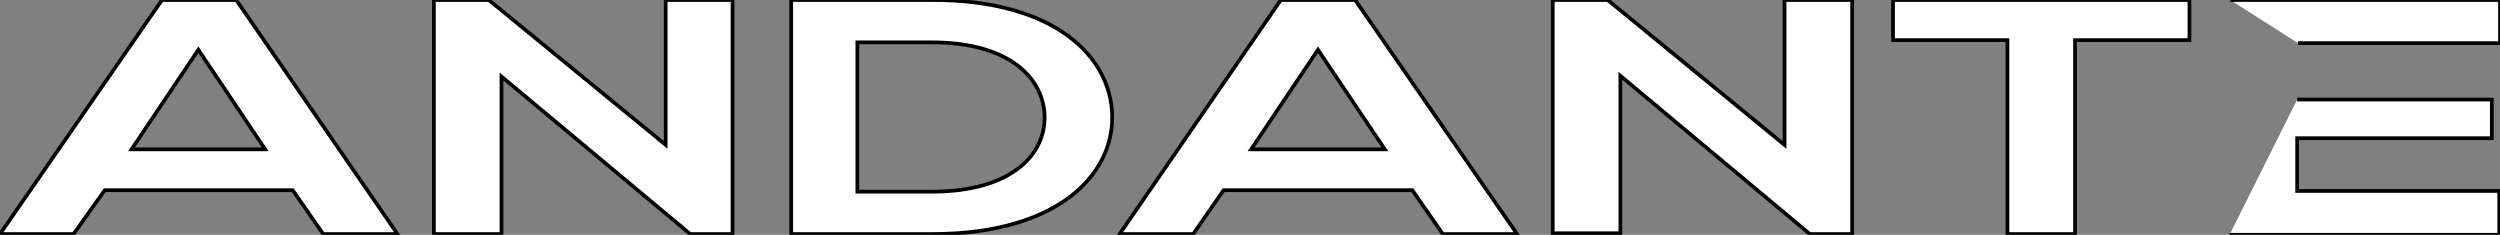 <?xml version="1.0" encoding="utf-8"?>
<!-- Generator: Adobe Illustrator 25.1.0, SVG Export Plug-In . SVG Version: 6.00 Build 0)  -->
<svg version="1.1" id="Layer_1" xmlns="http://www.w3.org/2000/svg" xmlns:xlink="http://www.w3.org/1999/xlink" x="0px" y="0px"
	 viewBox="0 0 336.5 31.6" style="enable-background:new 0 0 336.5 31.6;" xml:space="preserve">
<rect x="0" y="0" width="336.5" height="31.6" fill="#808080" stroke="none"/>
<style type="text/css">
	.st0{fill:#FFFFFF;stroke:#000000;stroke-width:0.5;stroke-miterlimit:10;}
</style>
<g id="Layer_2_1_">
	<g id="Layer_1-2">
		<path class="st0" d="M39.4,25.6H14.1l-4.2,5.9H0L21.8,0h10l21.7,31.5h-10L39.4,25.6z M26.7,6.7l-9,13.4h18L26.7,6.7z"/>
		<path class="st0" d="M89.5,0h9.1v31.5h-5.7l0,0L67.5,10.3v21.2h-9.1V0h7.4l23.8,19.5V0H89.5z"/>
		<path class="st0" d="M149.7,15.5c0.2,8-7.3,16-24.2,16h-19V0h19C142.1,0,149.5,7.7,149.7,15.5z M115.4,25.8h10
			c11,0,15.4-5.2,15.2-10.3c-0.2-4.9-4.6-9.8-15.2-9.8h-10C115.4,5.7,115.4,25.8,115.4,25.8z"/>
		<path class="st0" d="M190.1,25.6h-25.4l-4.1,5.9h-9.9L172.4,0h10l21.8,31.5h-10L190.1,25.6z M177.4,6.7l-9,13.4h18L177.4,6.7z"/>
		<path class="st0" d="M240.2,0h9.1v31.5h-5.7l0,0l-25.5-21.3v21.2H209V0h7.4l23.8,19.5V0z"/>
		<path class="st0" d="M270.2,5.4h-15.4V0h39.9v5.4h-15.4v26.1h-9.1V5.4z"/>
		<path class="st0" d="M309.2,13.4h26.2v5.2h-26.2v7.1h27.2v5.9h-36.3 M300.2,0h36.3v5.8h-27.2"/>
	</g>
</g>
</svg>
